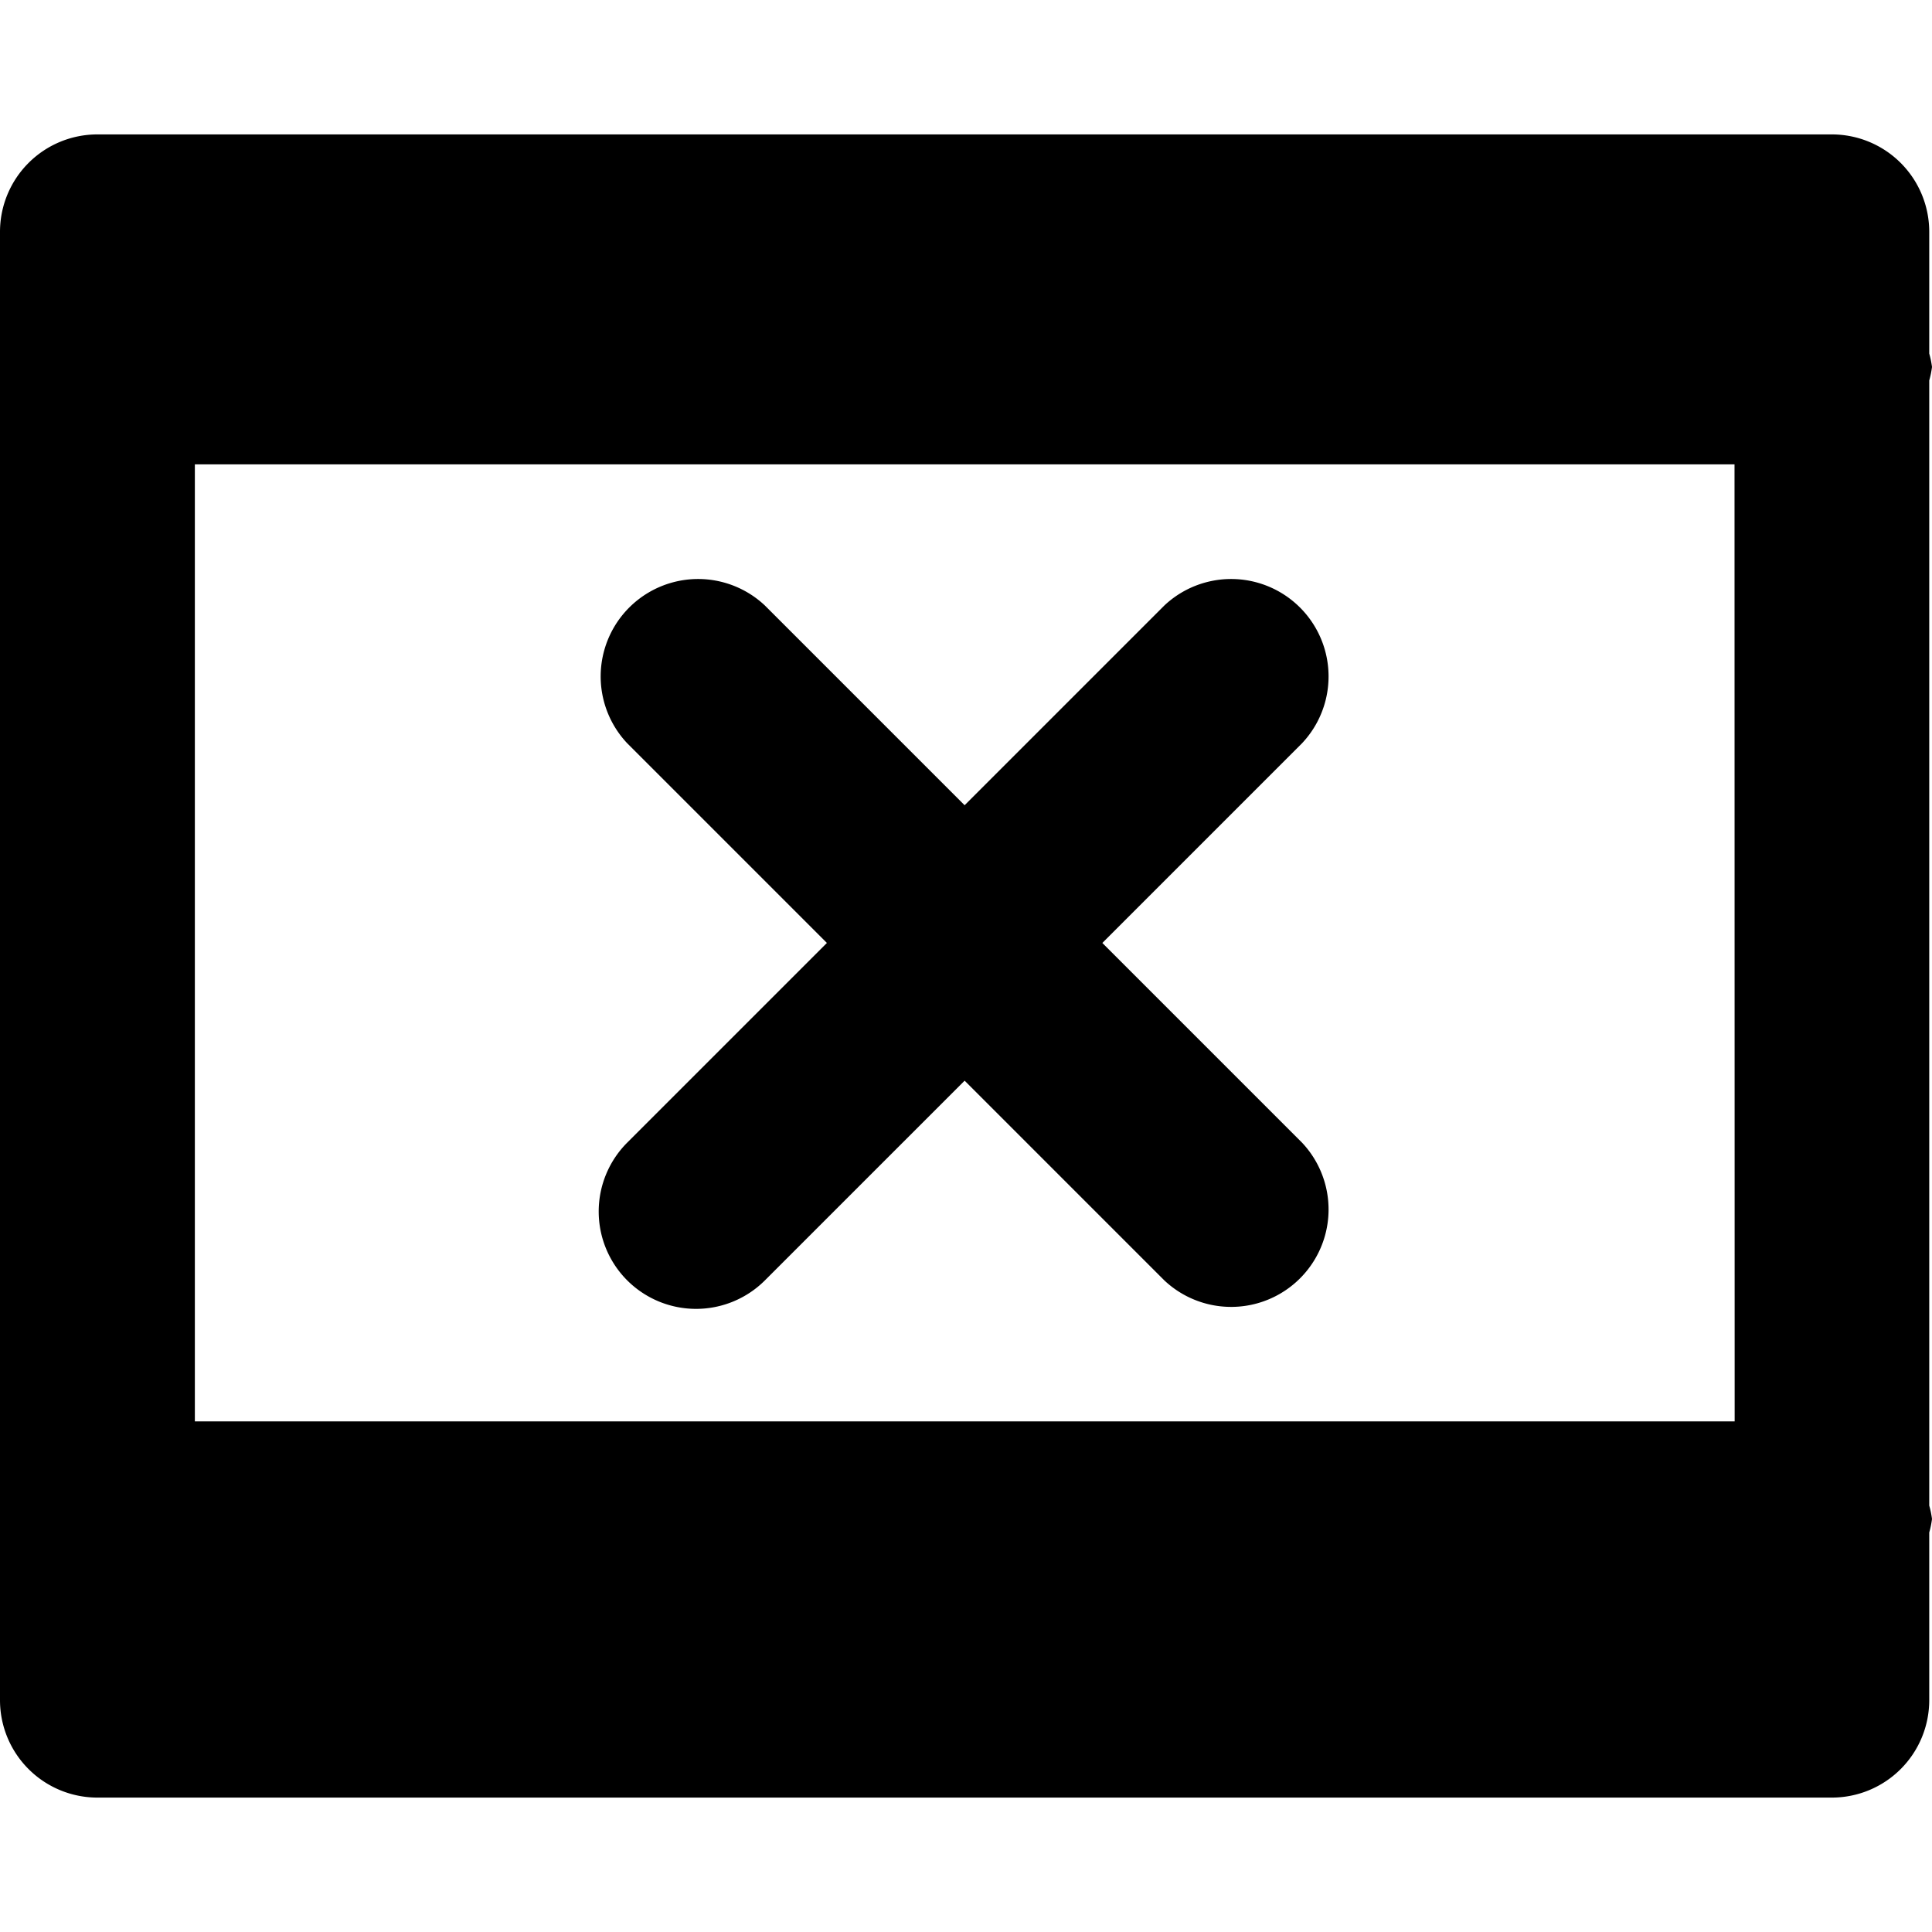 <svg data-tags="delete, cells, table, grid, row" xmlns="http://www.w3.org/2000/svg" viewBox="0 0 14 14"><path d="M13.98 2.757a.665.665 0 00.02-.098.665.665 0 00-.02-.097V1.68a.706.706 0 00-.705-.706H.705A.706.706 0 000 1.68v10.64a.706.706 0 00.706.706h12.569a.706.706 0 00.705-.706v-1.215a.665.665 0 00.02-.098.665.665 0 00-.02-.097zM12.57 10.3H1.412V3.365h11.157z"/><path d="M4.545 9.278a.706.706 0 00.998 0L6.99 7.831l1.447 1.447a.706.706 0 00.998-.998L7.988 6.833l1.447-1.447a.706.706 0 00-.998-.998L6.99 5.835 5.543 4.388a.706.706 0 00-.998.998l1.447 1.447L4.545 8.28a.706.706 0 000 .998z"/></svg>